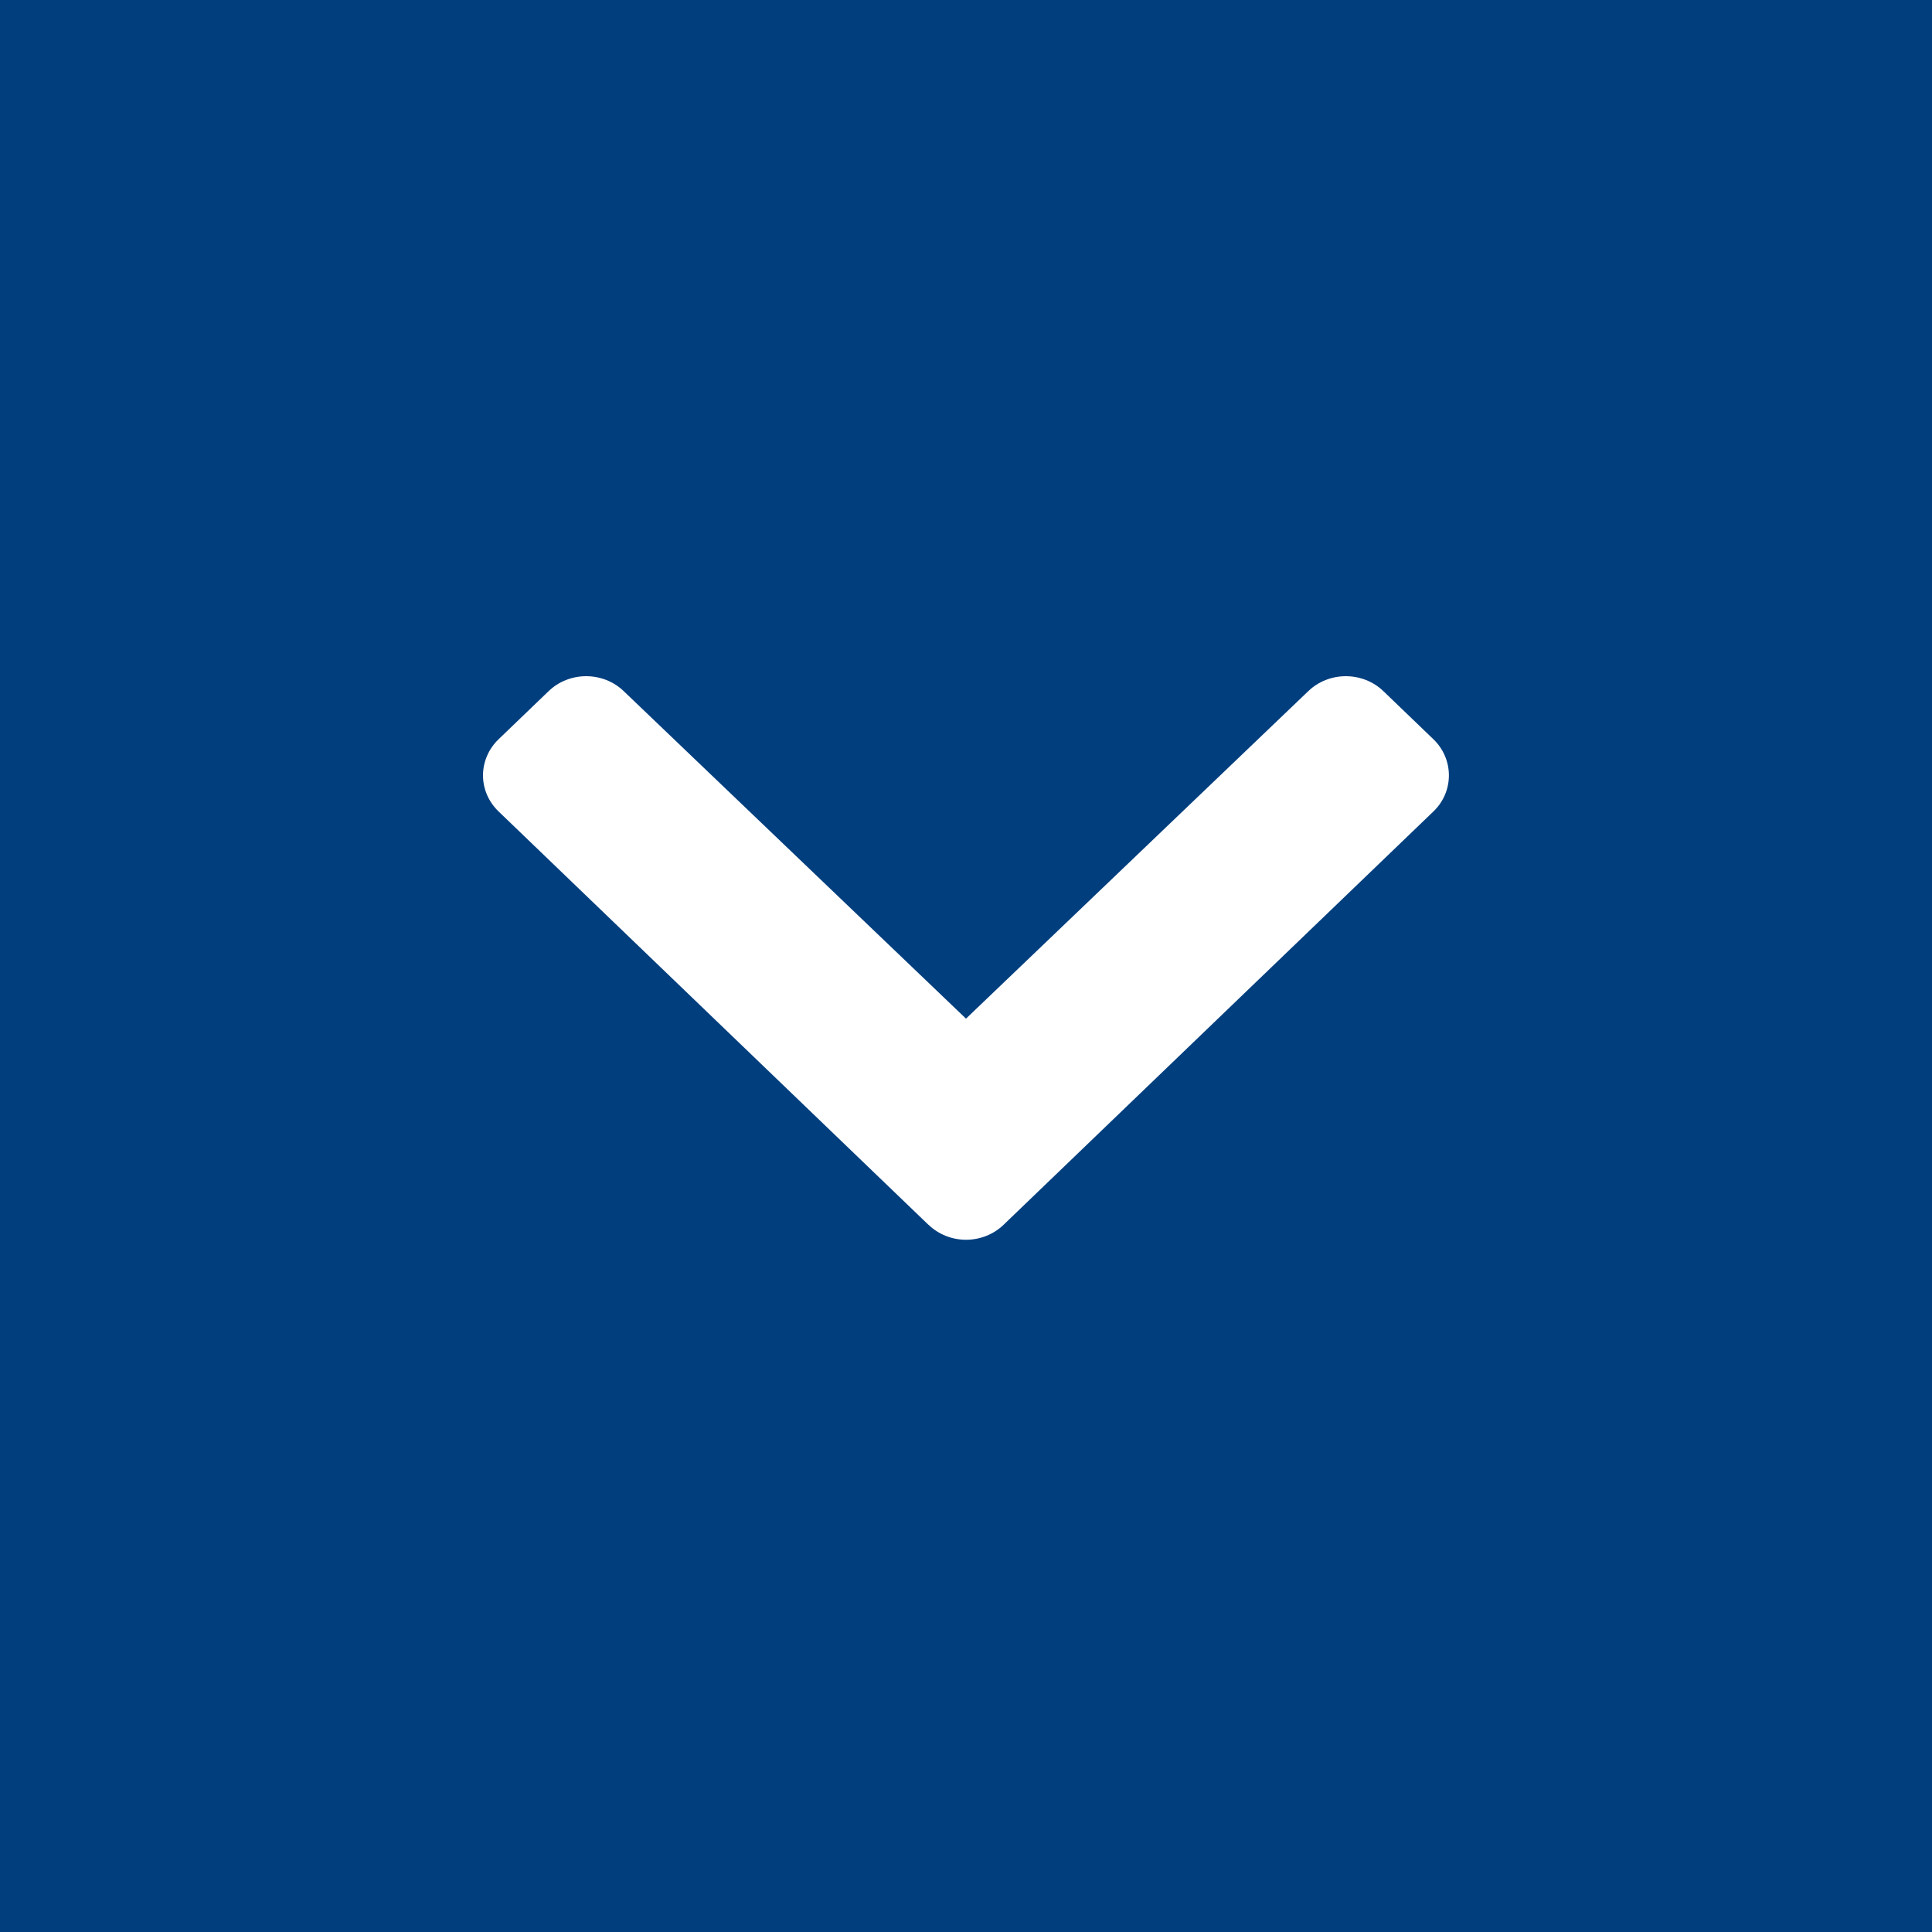 <svg width="20" height="20" viewBox="0 0 20 20" fill="none" xmlns="http://www.w3.org/2000/svg">
<rect width="20" height="20" fill="#003E7E"/>
<path d="M9.611 12.679L5.161 8.4C5.058 8.301 5 8.167 5 8.027C5 7.887 5.058 7.752 5.161 7.653L5.68 7.154C5.783 7.055 5.922 7 6.068 7C6.213 7 6.353 7.055 6.456 7.154L10 10.545L13.544 7.154C13.647 7.055 13.786 7 13.932 7C14.077 7 14.217 7.055 14.32 7.154L14.839 7.653C14.942 7.752 14.999 7.887 14.999 8.027C14.999 8.167 14.942 8.301 14.839 8.4L10.389 12.679C10.286 12.778 10.146 12.834 10 12.834C9.855 12.834 9.715 12.778 9.612 12.679H9.611Z" fill="white"/>
</svg>
